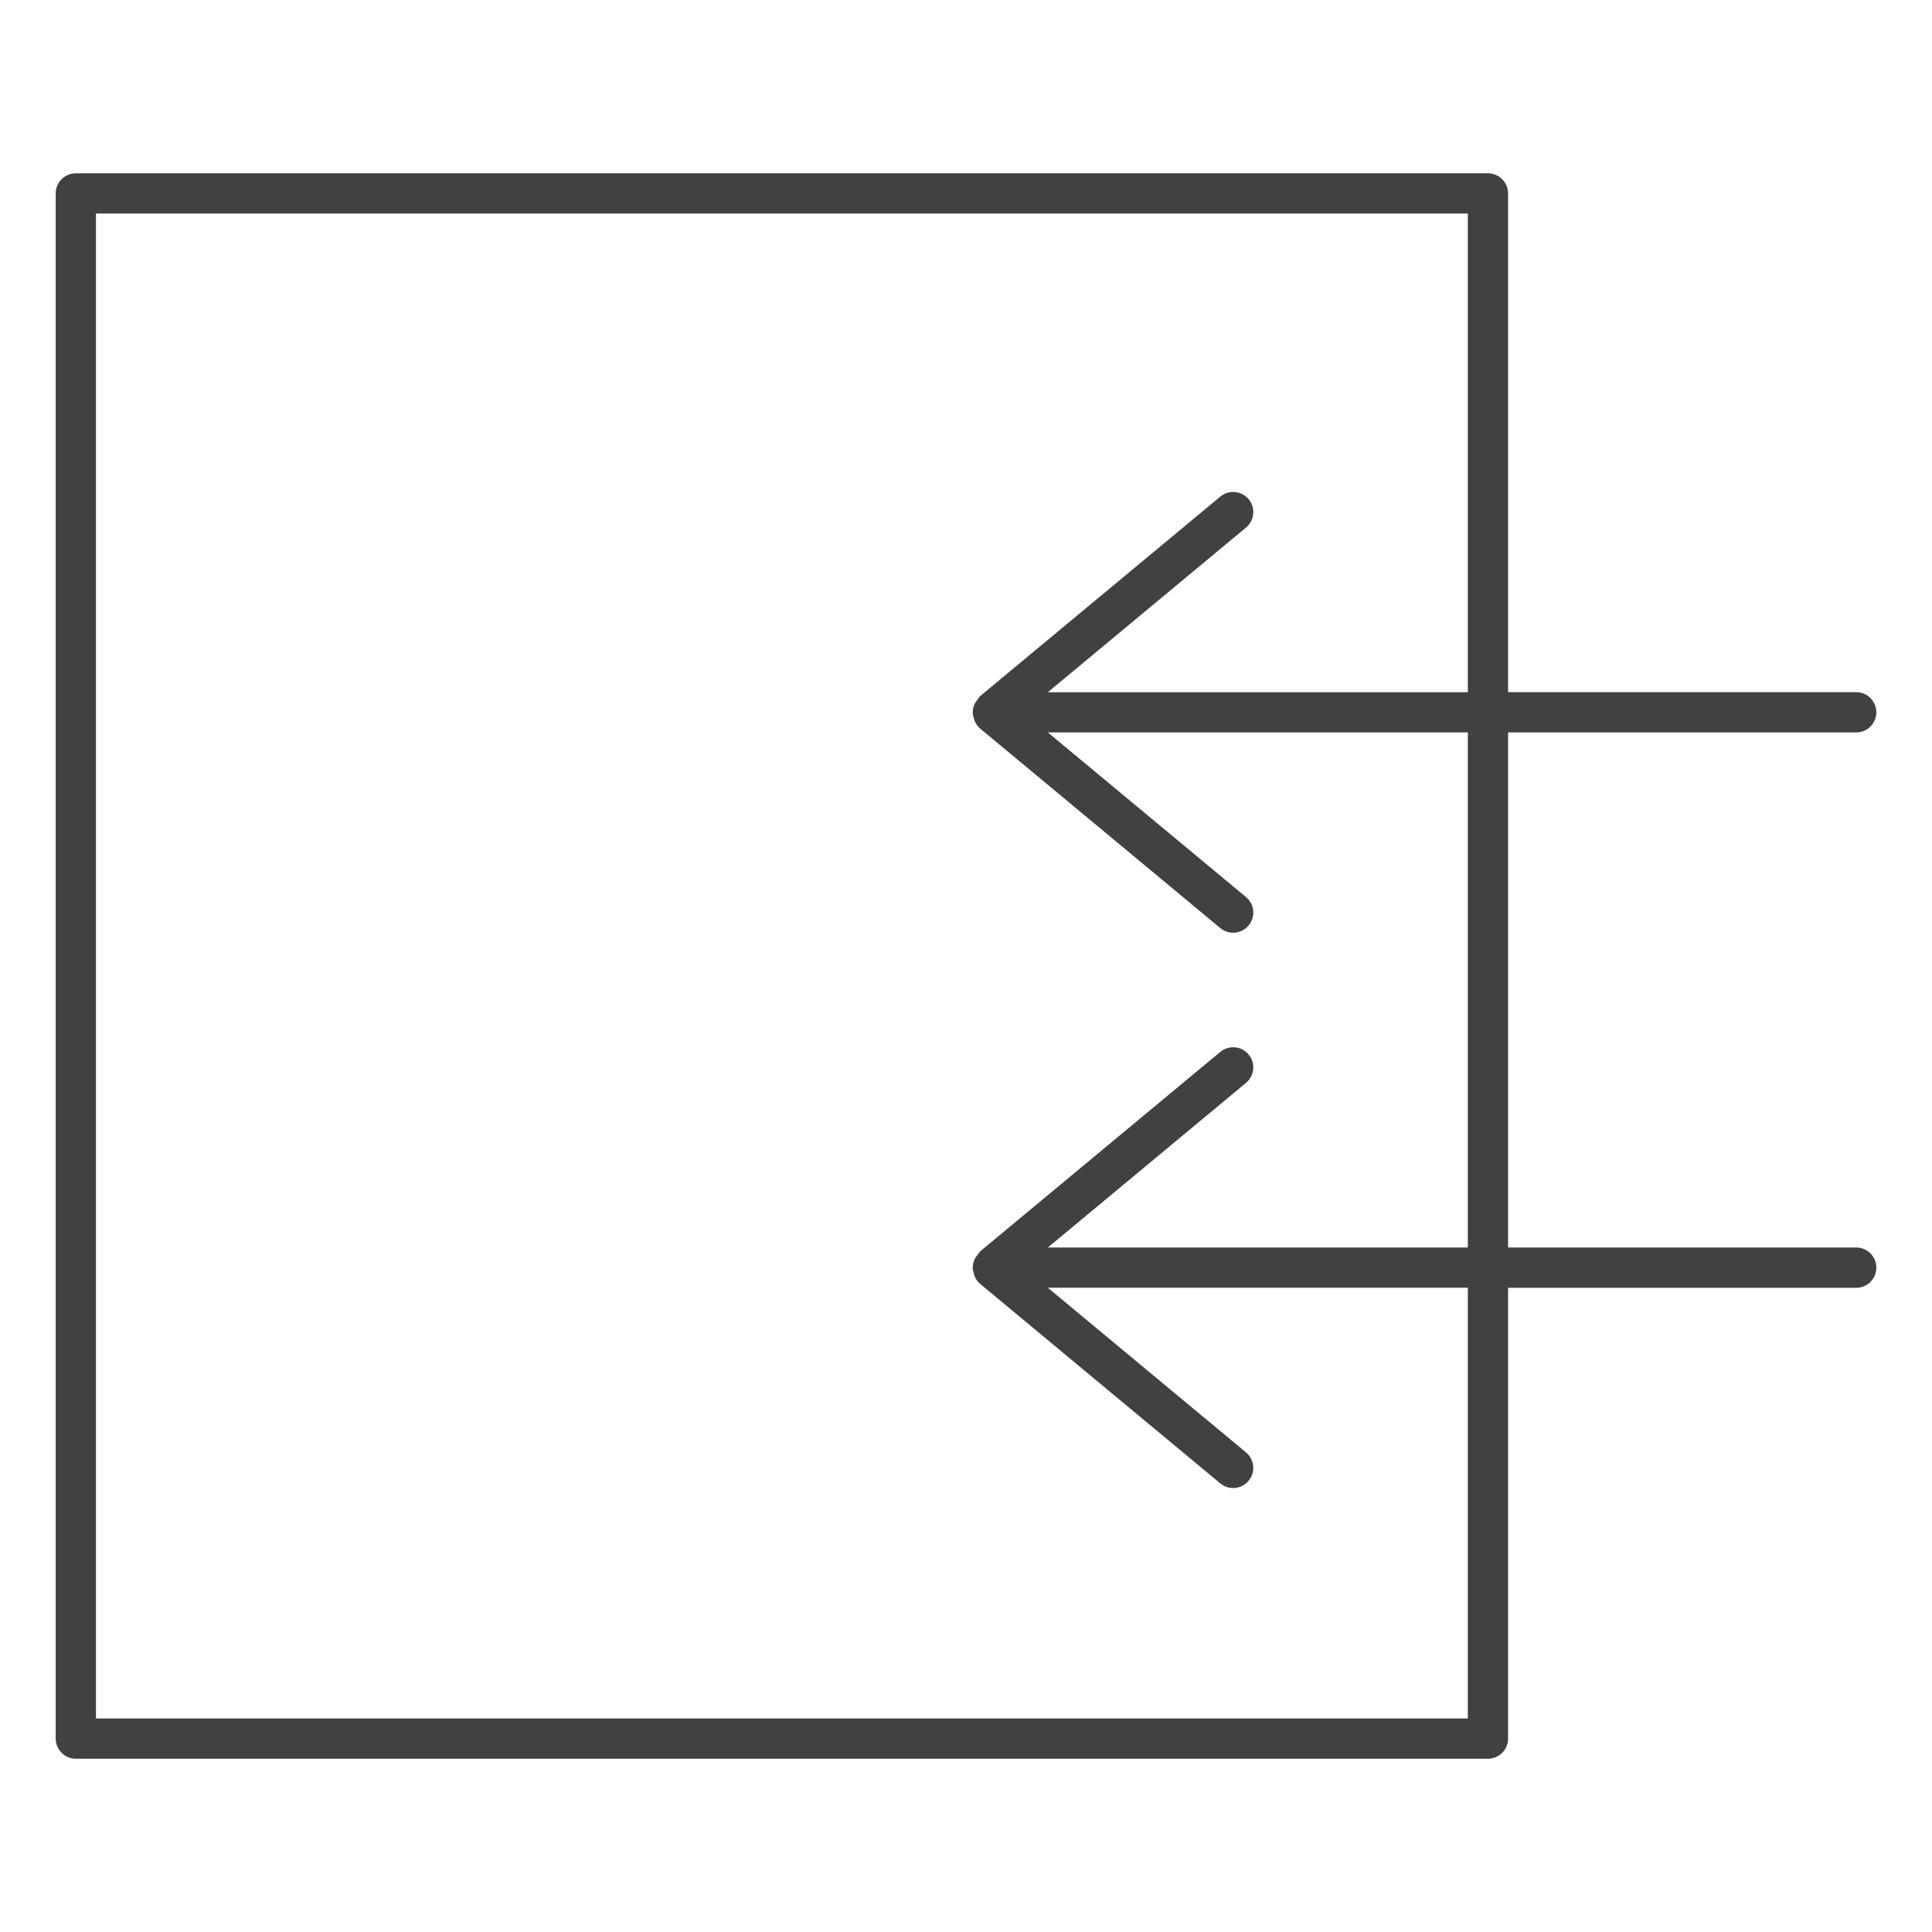 <?xml version="1.0" encoding="utf-8"?>
<!-- Generator: Adobe Illustrator 16.0.0, SVG Export Plug-In . SVG Version: 6.00 Build 0)  -->
<!DOCTYPE svg PUBLIC "-//W3C//DTD SVG 1.1//EN" "http://www.w3.org/Graphics/SVG/1.1/DTD/svg11.dtd">
<svg version="1.1" id="Layer_1" xmlns="http://www.w3.org/2000/svg" xmlns:xlink="http://www.w3.org/1999/xlink" x="0px" y="0px"
	 width="48px" height="48px" viewBox="0 0 48 48" enable-background="new 0 0 48 48" xml:space="preserve">
<path fill="#414042" d="M46.117,30.994h-8.649V18.197h8.649c0.276,0,0.5-0.224,0.5-0.5s-0.224-0.5-0.5-0.5h-8.649V4.806
	c0-0.276-0.224-0.5-0.5-0.5H1.884c-0.276,0-0.5,0.224-0.5,0.5v38.389c0,0.276,0.224,0.5,0.5,0.5h35.084c0.276,0,0.5-0.224,0.5-0.5
	v-11.2h8.649c0.276,0,0.5-0.224,0.5-0.5S46.394,30.994,46.117,30.994z M36.468,42.694H2.384V5.306h34.084v11.892H26.033l4.924-4.091
	c0.213-0.177,0.242-0.492,0.065-0.704c-0.177-0.213-0.493-0.24-0.704-0.065l-5.971,4.96c-0.014,0.012-0.02,0.032-0.032,0.045
	c-0.009,0.009-0.014,0.021-0.021,0.031c-0.03,0.039-0.063,0.073-0.081,0.12c-0.028,0.063-0.046,0.131-0.046,0.204
	c0,0.002,0.001,0.005,0.001,0.007s-0.001,0.005-0.001,0.007c0,0.047,0.018,0.09,0.03,0.135c0.005,0.016,0.004,0.033,0.01,0.047
	c0.031,0.077,0.075,0.148,0.14,0.203l5.971,4.961c0.093,0.077,0.206,0.115,0.319,0.115c0.144,0,0.286-0.062,0.385-0.181
	c0.177-0.212,0.147-0.527-0.065-0.704l-4.924-4.091h10.435v12.797H26.033l4.924-4.091c0.213-0.177,0.242-0.492,0.065-0.704
	c-0.177-0.213-0.493-0.24-0.704-0.065l-5.971,4.96c-0.014,0.012-0.02,0.032-0.032,0.045c-0.009,0.01-0.014,0.021-0.021,0.031
	c-0.03,0.038-0.063,0.073-0.081,0.12c-0.028,0.063-0.046,0.131-0.046,0.204c0,0.003,0.001,0.005,0.001,0.008
	c0,0.002-0.001,0.005-0.001,0.007c0,0.047,0.018,0.091,0.03,0.135c0.005,0.016,0.004,0.033,0.01,0.048
	c0.031,0.077,0.075,0.148,0.14,0.202l5.971,4.961c0.093,0.077,0.206,0.115,0.319,0.115c0.144,0,0.286-0.062,0.385-0.181
	c0.177-0.212,0.147-0.527-0.065-0.704l-4.924-4.091h10.435V42.694z"/>
</svg>
